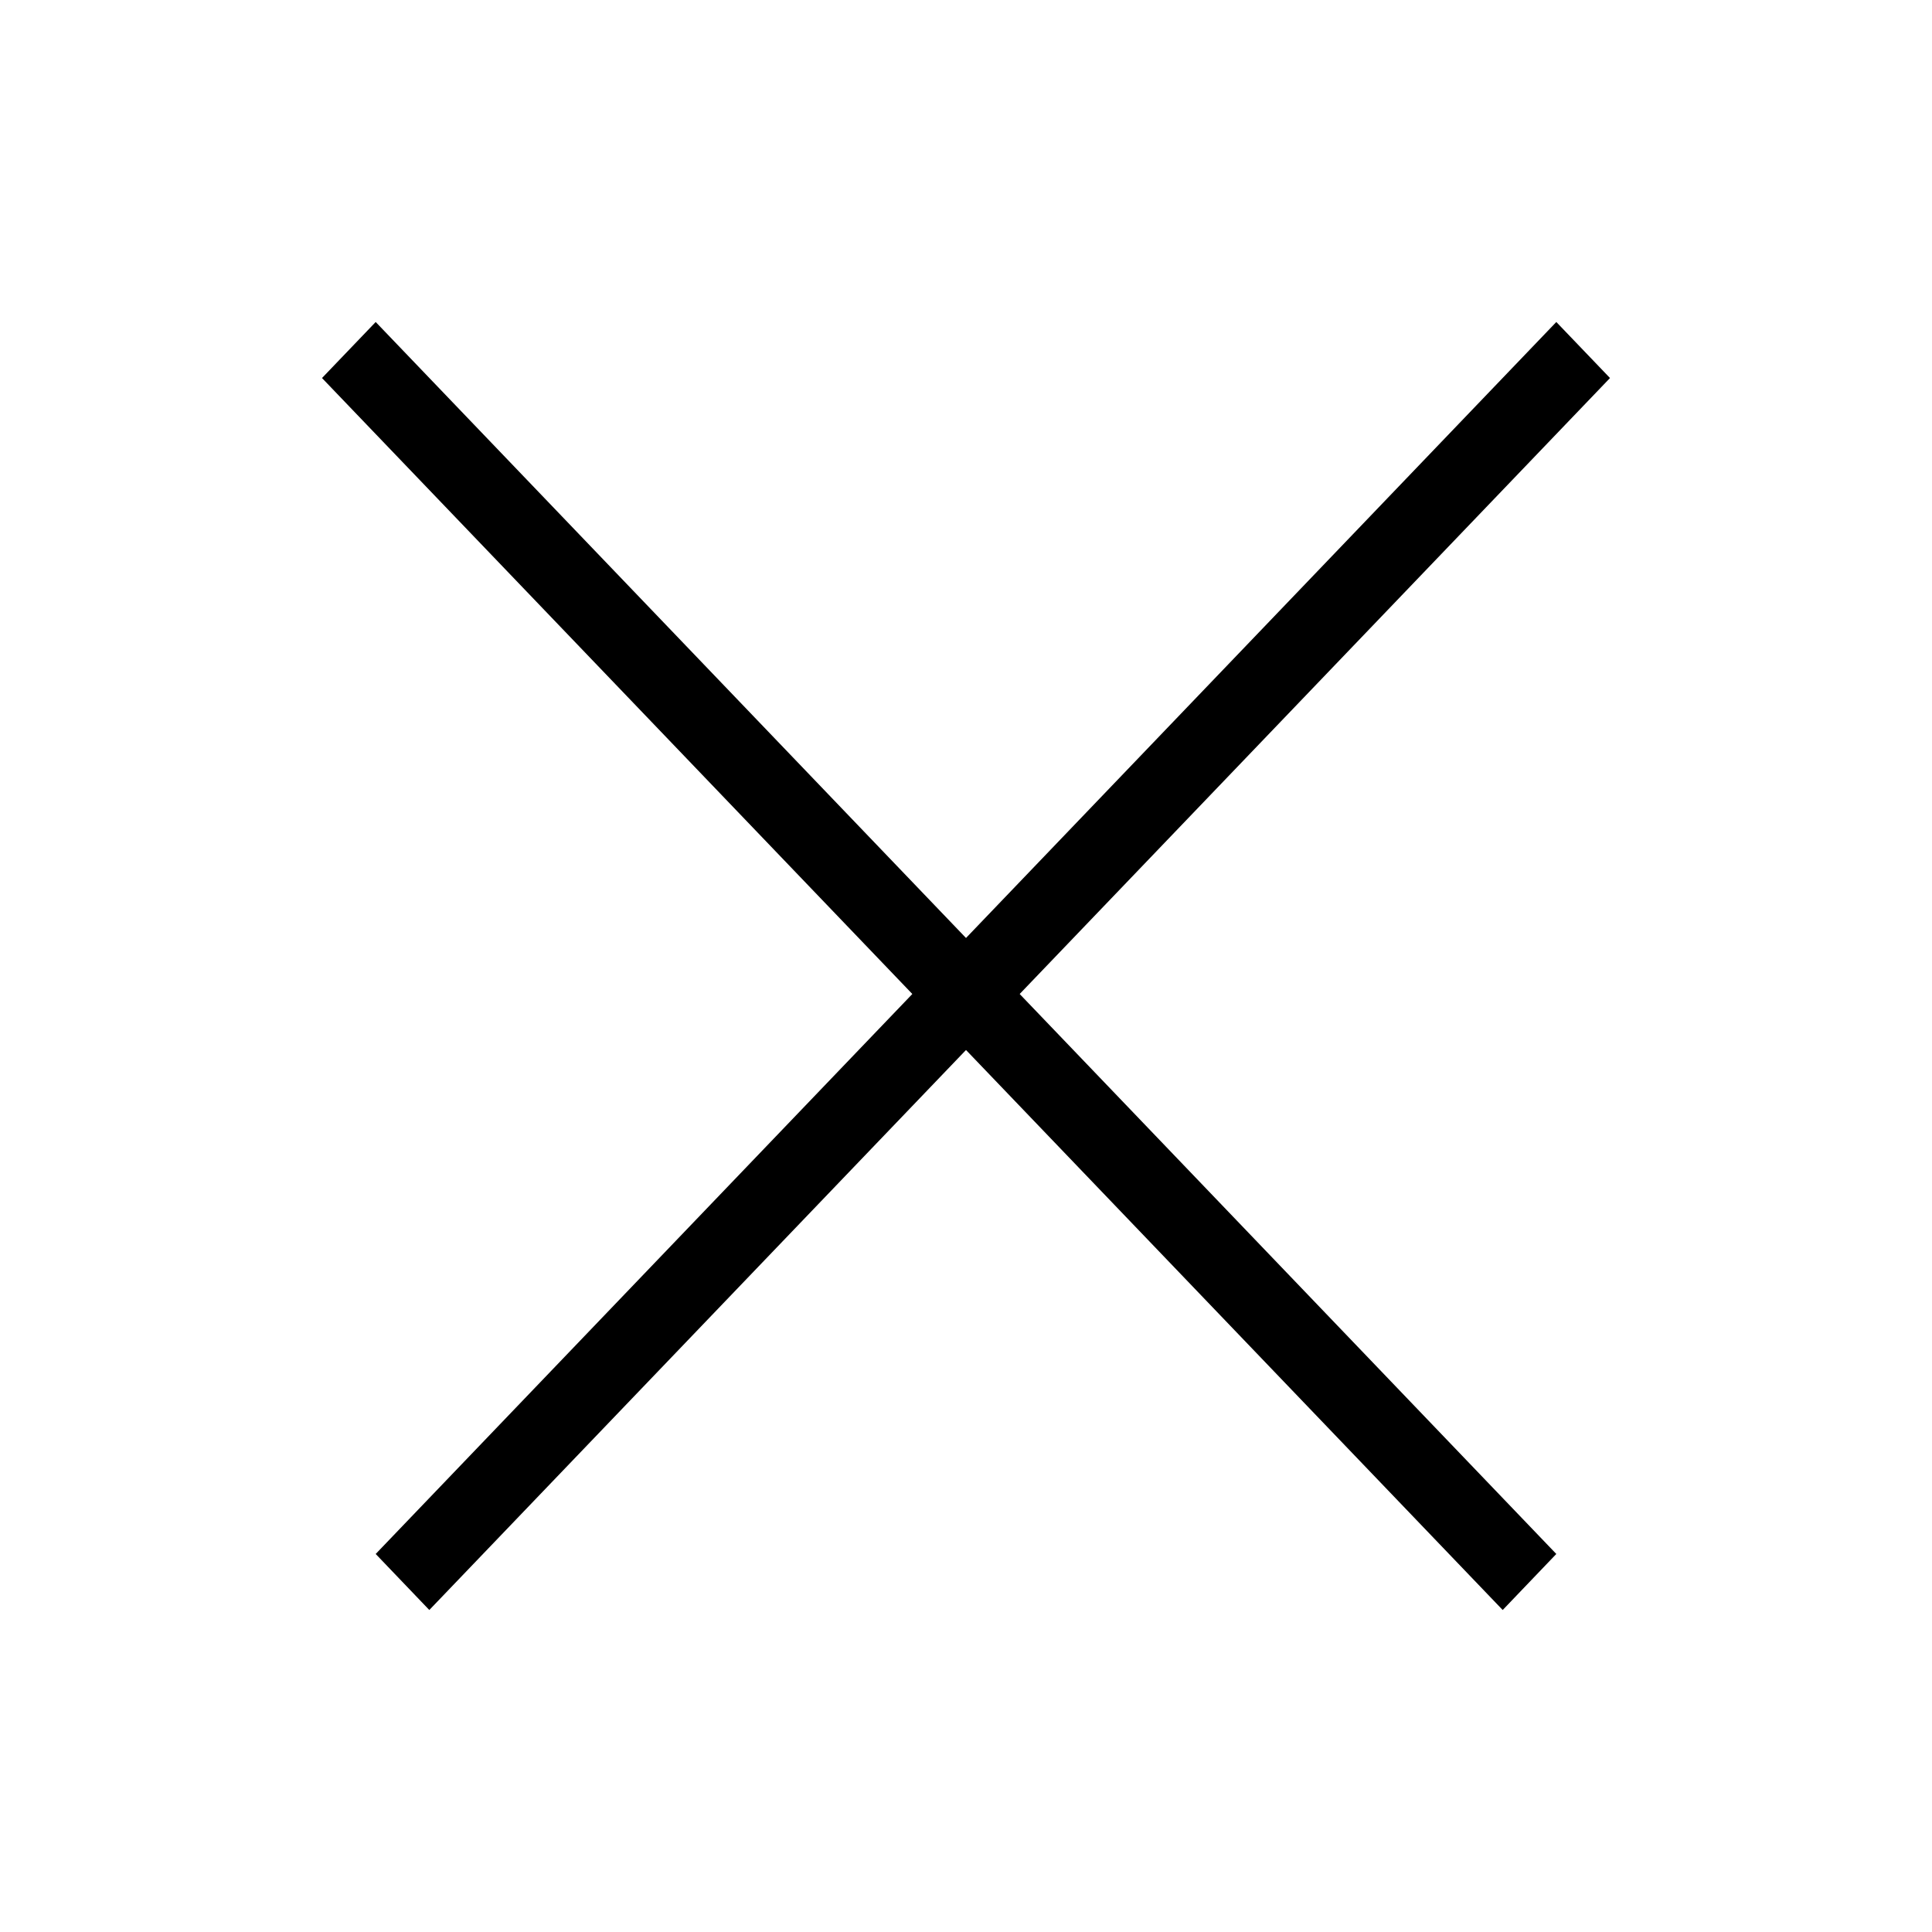 <svg width="24" height="24" viewBox="0 0 24 24" fill="none" xmlns="http://www.w3.org/2000/svg">
<g filter="url(#filter0_d_57972:1815)">
<path fill-rule="evenodd" clip-rule="evenodd" d="M4.667 15.304L19.333 0L20 0.696L5.333 16L4.667 15.304Z" fill="black"/>
<path fill-rule="evenodd" clip-rule="evenodd" d="M4.667 -0L19.333 15.304L18.667 16L4 0.696L4.667 -0Z" fill="black"/>
</g>
<defs>
<filter id="filter0_d_57972:1815" x="0" y="-0" width="24" height="24" filterUnits="userSpaceOnUse" color-interpolation-filters="sRGB">
<feFlood flood-opacity="0" result="BackgroundImageFix"/>
<feColorMatrix in="SourceAlpha" type="matrix" values="0 0 0 0 0 0 0 0 0 0 0 0 0 0 0 0 0 0 127 0" result="hardAlpha"/>
<feOffset dy="4"/>
<feGaussianBlur stdDeviation="2"/>
<feComposite in2="hardAlpha" operator="out"/>
<feColorMatrix type="matrix" values="0 0 0 0 0 0 0 0 0 0 0 0 0 0 0 0 0 0 0.25 0"/>
<feBlend mode="normal" in2="BackgroundImageFix" result="effect1_dropShadow_57972:1815"/>
<feBlend mode="normal" in="SourceGraphic" in2="effect1_dropShadow_57972:1815" result="shape"/>
</filter>
</defs>
</svg>
